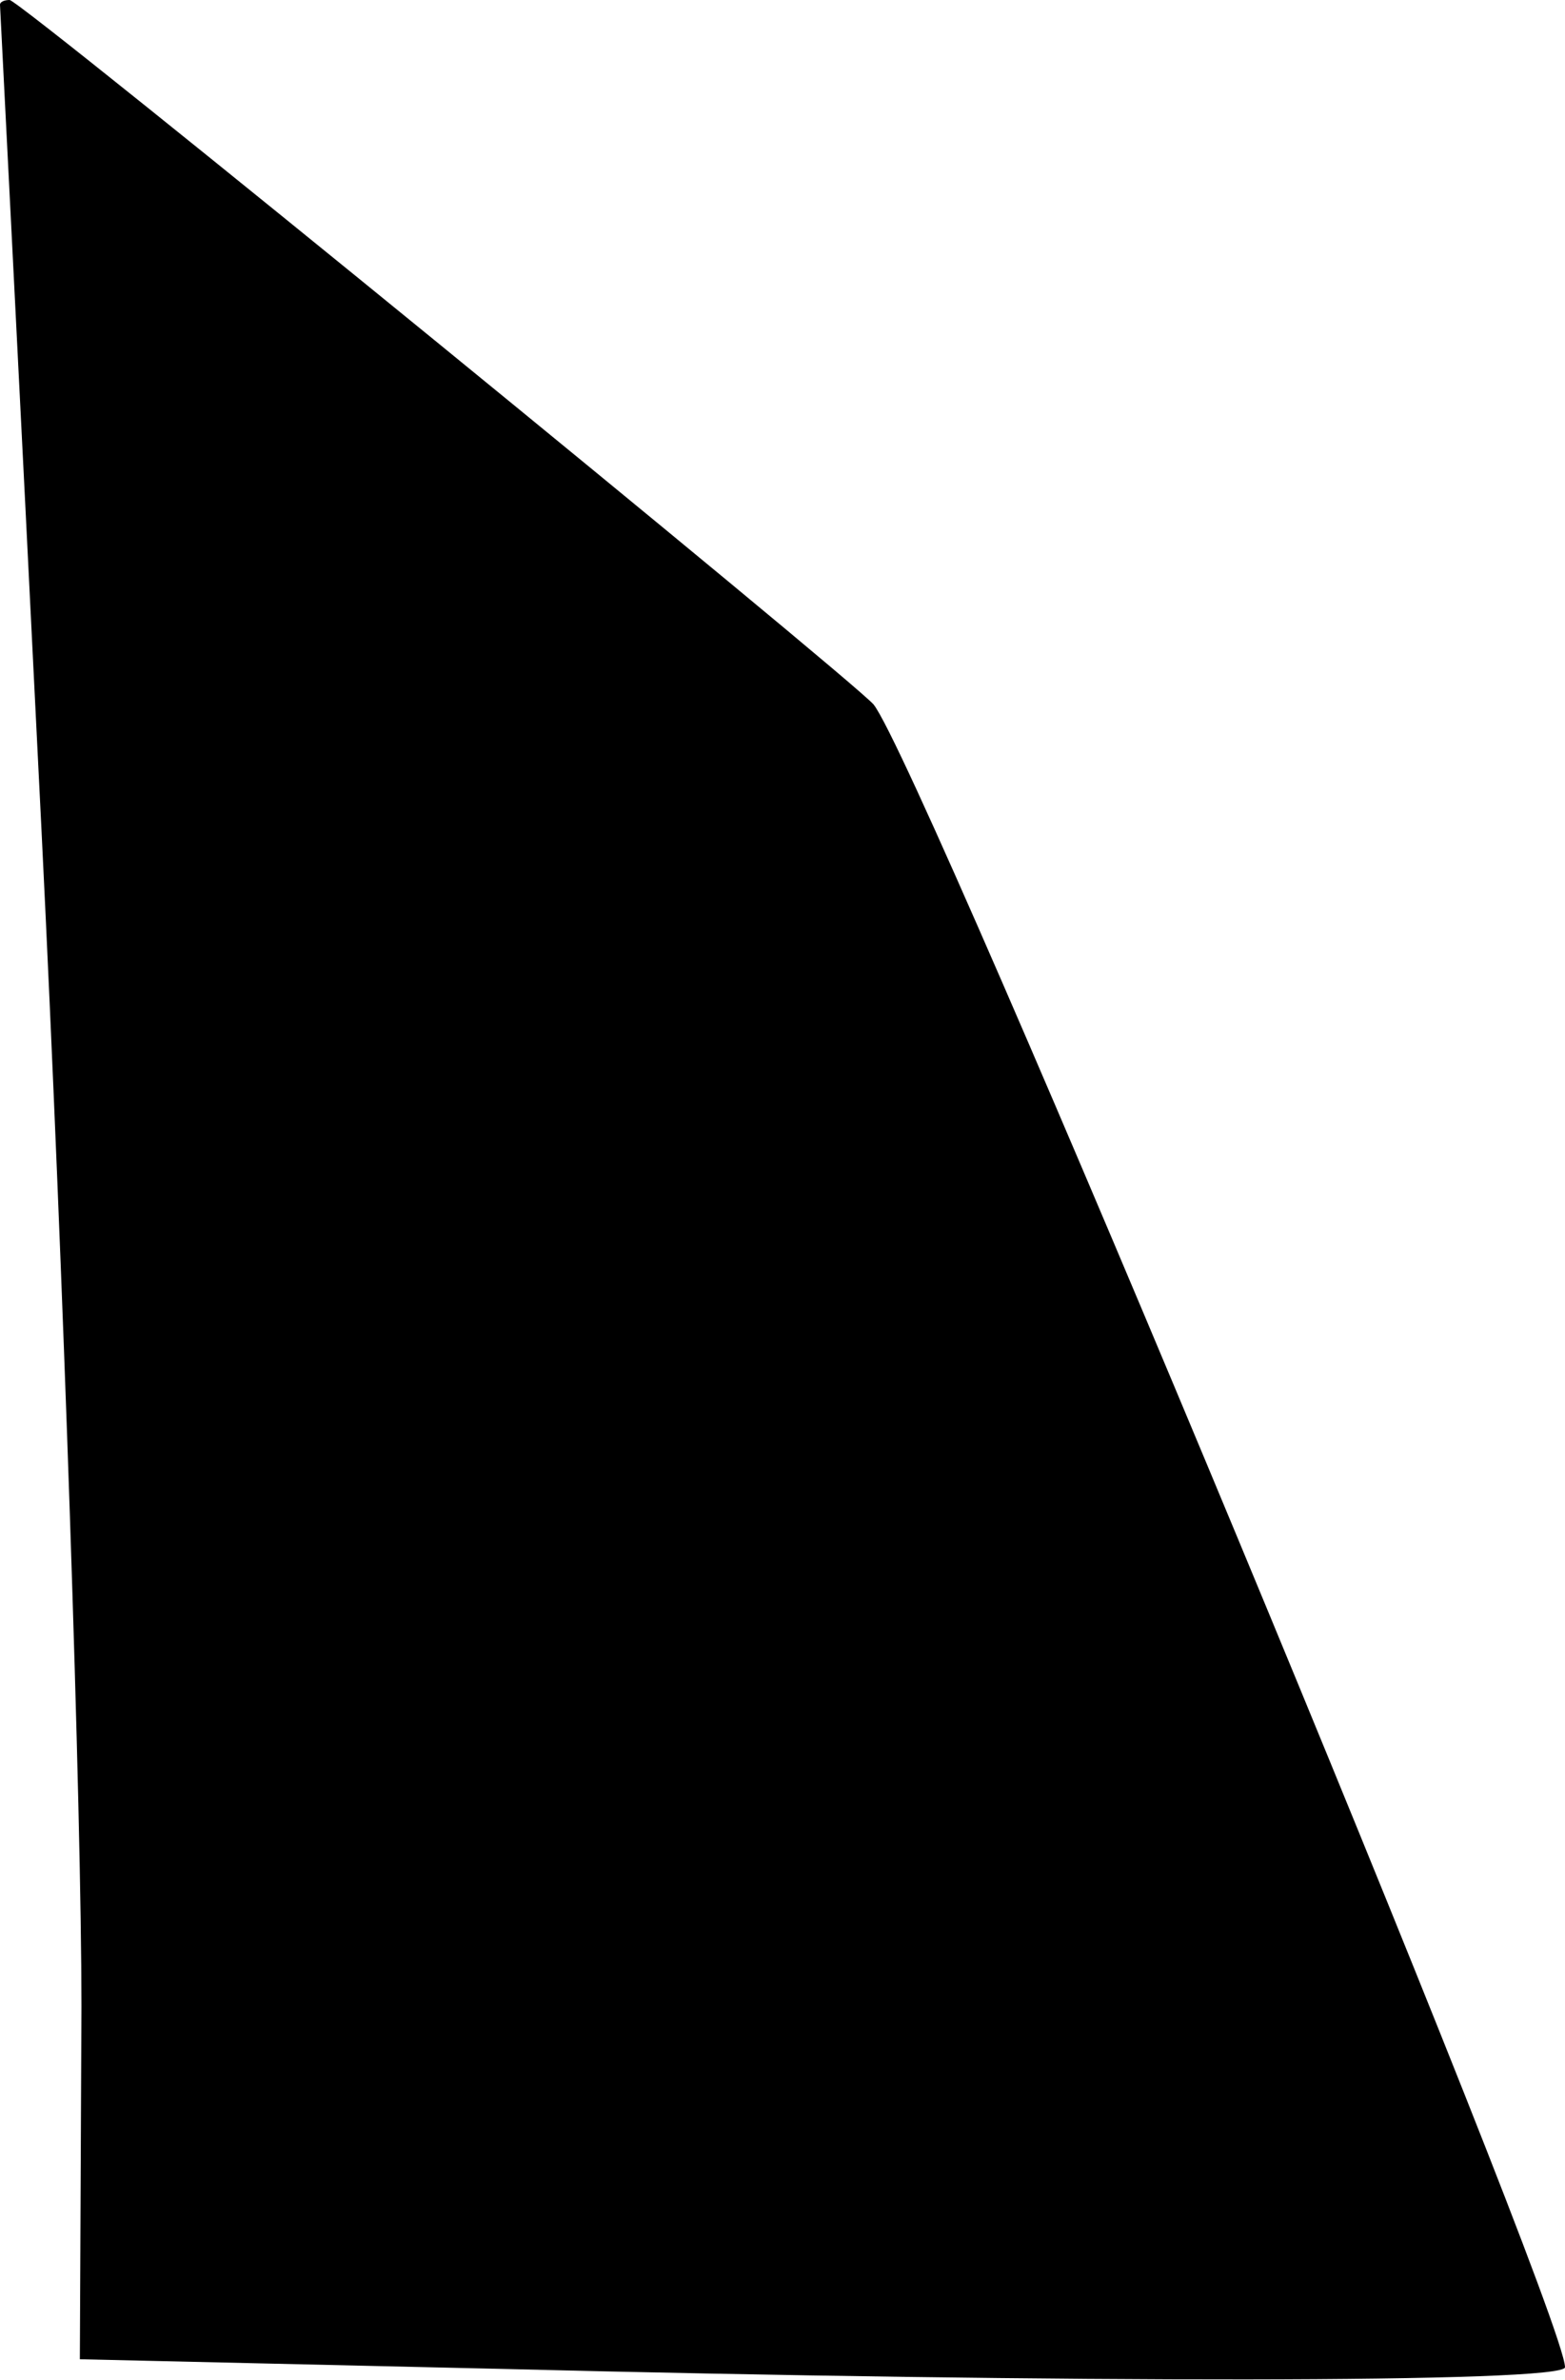 <?xml version="1.0" standalone="no"?>
<!DOCTYPE svg PUBLIC "-//W3C//DTD SVG 20010904//EN"
 "http://www.w3.org/TR/2001/REC-SVG-20010904/DTD/svg10.dtd">
<svg version="1.0" xmlns="http://www.w3.org/2000/svg"
 width="98pt" height="149pt" viewBox="0 0 98 149"
 preserveAspectRatio="xMidYMid meet">
<g transform="translate(0,149) scale(0.1,-0.1)"
fill="#000000" stroke="none">
<path fill="#000000" stroke="none" d="M0 1487 c0 -1 12 -234 26 -517 14 -283
25 -614 25 -736 l-1 -221 262 -6 c358 -9 668 -9 668 1 0 35 -403 1004 -433
1041 -15 17 -534 441 -541 441 -3 0 -6 -1 -6 -3z"/>
</g>
</svg>
